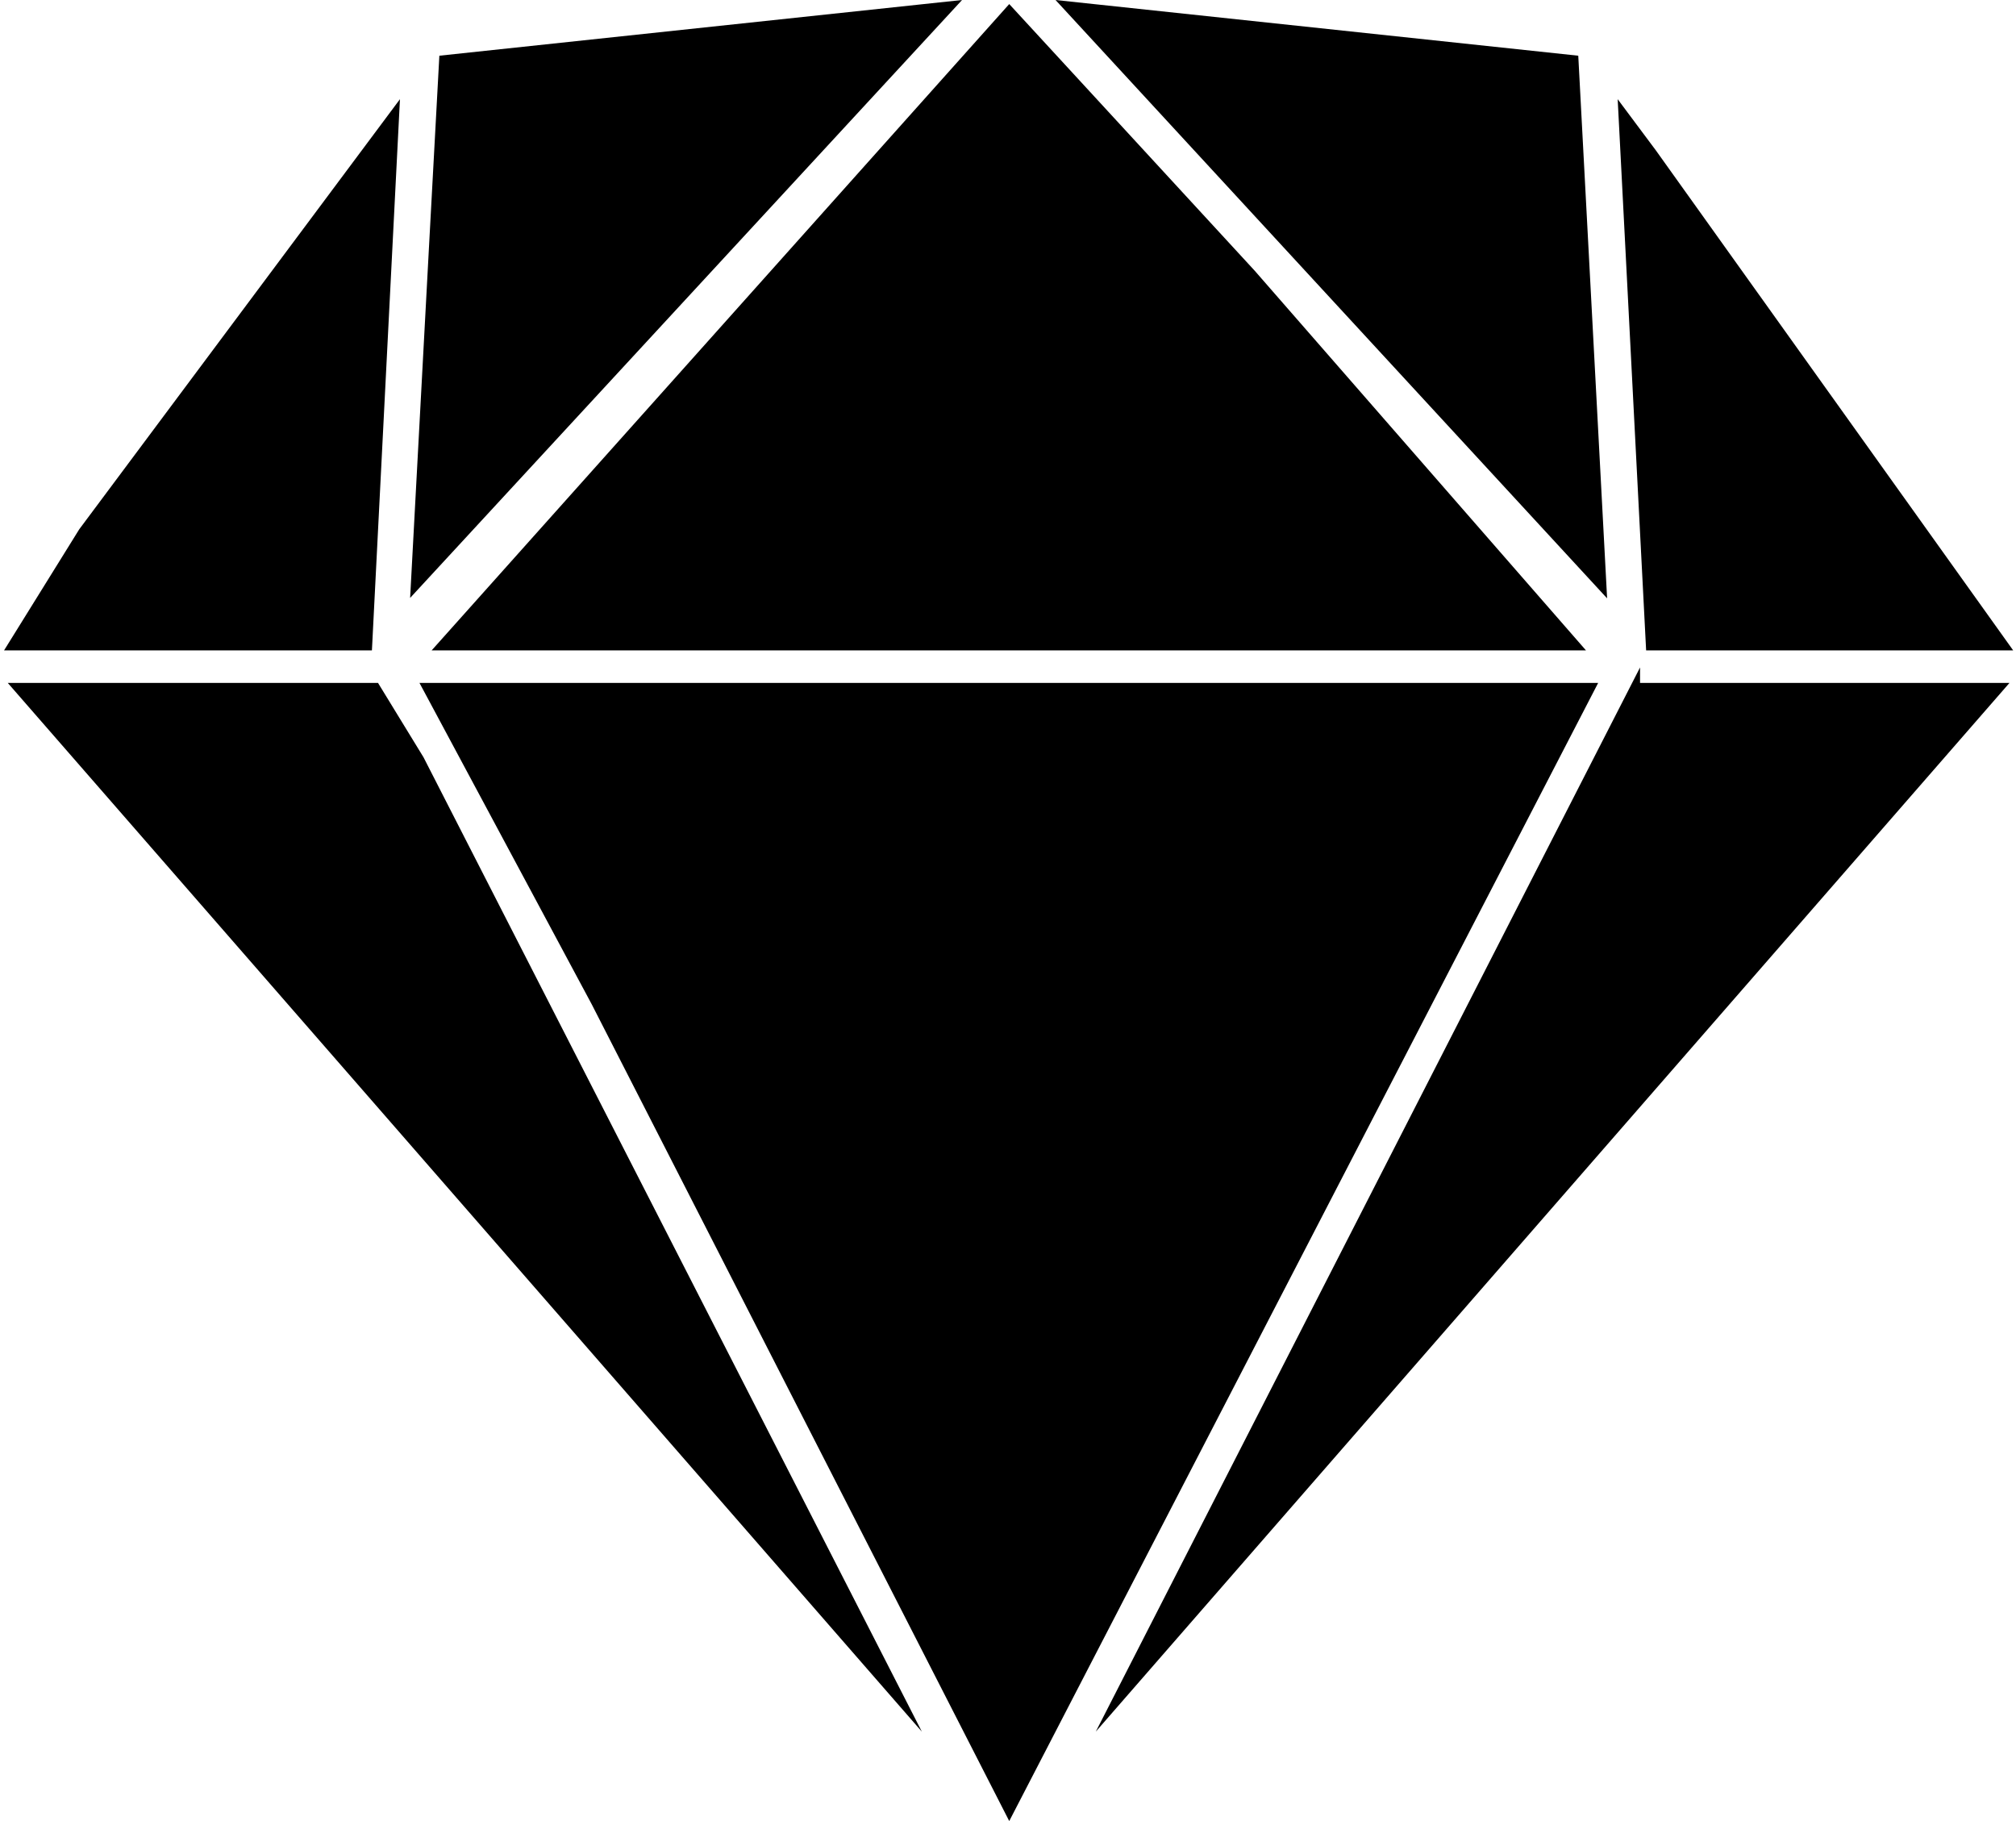 ﻿<?xml version="1.0" encoding="utf-8"?>
<svg version="1.1" xmlns:xlink="http://www.w3.org/1999/xlink" width="62px" height="56px" xmlns="http://www.w3.org/2000/svg">
  <defs>
    <pattern id="BGPattern" patternUnits="userSpaceOnUse" alignment="0 0" imageRepeat="None" />
    <mask fill="white" id="Clip963">
      <path d="M 12.3 3.05  L 2.438 16.275  L 0.125 20  L 11.438 20  L 12.3 3.05  Z M 49.425 18.4  L 48.538 1.713  L 32.462 0  L 49.425 18.4  Z M 28.35 53.25  L 13.025 23.288  L 11.625 21  L 0.238 21  L 28.35 53.25  Z M 31.038 0.125  L 13.275 20  L 48.775 20  L 38.587 8.325  L 31.038 0.125  Z M 50.438 21  L 50.438 20.525  L 33.7 53.25  L 61.8 21  L 50.438 21  Z M 61.913 20  L 50.925 4.625  L 49.75 3.05  L 49.862 5.213  L 50.625 20  L 61.913 20  Z M 13.512 1.713  L 13.188 7.688  L 12.613 18.387  L 29.587 0  L 13.512 1.713  Z M 31.038 56  L 49.15 21  L 12.9 21  L 18.2 30.888  L 31.038 56  Z " fill-rule="evenodd" />
    </mask>
  </defs>
  <g>
    <path d="M 12.3 3.05  L 2.438 16.275  L 0.125 20  L 11.438 20  L 12.3 3.05  Z M 49.425 18.4  L 48.538 1.713  L 32.462 0  L 49.425 18.4  Z M 28.35 53.25  L 13.025 23.288  L 11.625 21  L 0.238 21  L 28.35 53.25  Z M 31.038 0.125  L 13.275 20  L 48.775 20  L 38.587 8.325  L 31.038 0.125  Z M 50.438 21  L 50.438 20.525  L 33.7 53.25  L 61.8 21  L 50.438 21  Z M 61.913 20  L 50.925 4.625  L 49.75 3.05  L 49.862 5.213  L 50.625 20  L 61.913 20  Z M 13.512 1.713  L 13.188 7.688  L 12.613 18.387  L 29.587 0  L 13.512 1.713  Z M 31.038 56  L 49.15 21  L 12.9 21  L 18.2 30.888  L 31.038 56  Z " fill-rule="nonzero" fill="rgba(0, 0, 0, 1)" stroke="none" class="fill" />
    <path d="M 12.3 3.05  L 2.438 16.275  L 0.125 20  L 11.438 20  L 12.3 3.05  Z " stroke-width="0" stroke-dasharray="0" stroke="rgba(255, 255, 255, 0)" fill="none" class="stroke" mask="url(#Clip963)" />
    <path d="M 49.425 18.4  L 48.538 1.713  L 32.462 0  L 49.425 18.4  Z " stroke-width="0" stroke-dasharray="0" stroke="rgba(255, 255, 255, 0)" fill="none" class="stroke" mask="url(#Clip963)" />
    <path d="M 28.35 53.25  L 13.025 23.288  L 11.625 21  L 0.238 21  L 28.35 53.25  Z " stroke-width="0" stroke-dasharray="0" stroke="rgba(255, 255, 255, 0)" fill="none" class="stroke" mask="url(#Clip963)" />
    <path d="M 31.038 0.125  L 13.275 20  L 48.775 20  L 38.587 8.325  L 31.038 0.125  Z " stroke-width="0" stroke-dasharray="0" stroke="rgba(255, 255, 255, 0)" fill="none" class="stroke" mask="url(#Clip963)" />
    <path d="M 50.438 21  L 50.438 20.525  L 33.7 53.25  L 61.8 21  L 50.438 21  Z " stroke-width="0" stroke-dasharray="0" stroke="rgba(255, 255, 255, 0)" fill="none" class="stroke" mask="url(#Clip963)" />
    <path d="M 61.913 20  L 50.925 4.625  L 49.75 3.05  L 49.862 5.213  L 50.625 20  L 61.913 20  Z " stroke-width="0" stroke-dasharray="0" stroke="rgba(255, 255, 255, 0)" fill="none" class="stroke" mask="url(#Clip963)" />
    <path d="M 13.512 1.713  L 13.188 7.688  L 12.613 18.387  L 29.587 0  L 13.512 1.713  Z " stroke-width="0" stroke-dasharray="0" stroke="rgba(255, 255, 255, 0)" fill="none" class="stroke" mask="url(#Clip963)" />
    <path d="M 31.038 56  L 49.15 21  L 12.9 21  L 18.2 30.888  L 31.038 56  Z " stroke-width="0" stroke-dasharray="0" stroke="rgba(255, 255, 255, 0)" fill="none" class="stroke" mask="url(#Clip963)" />
  </g>
</svg>